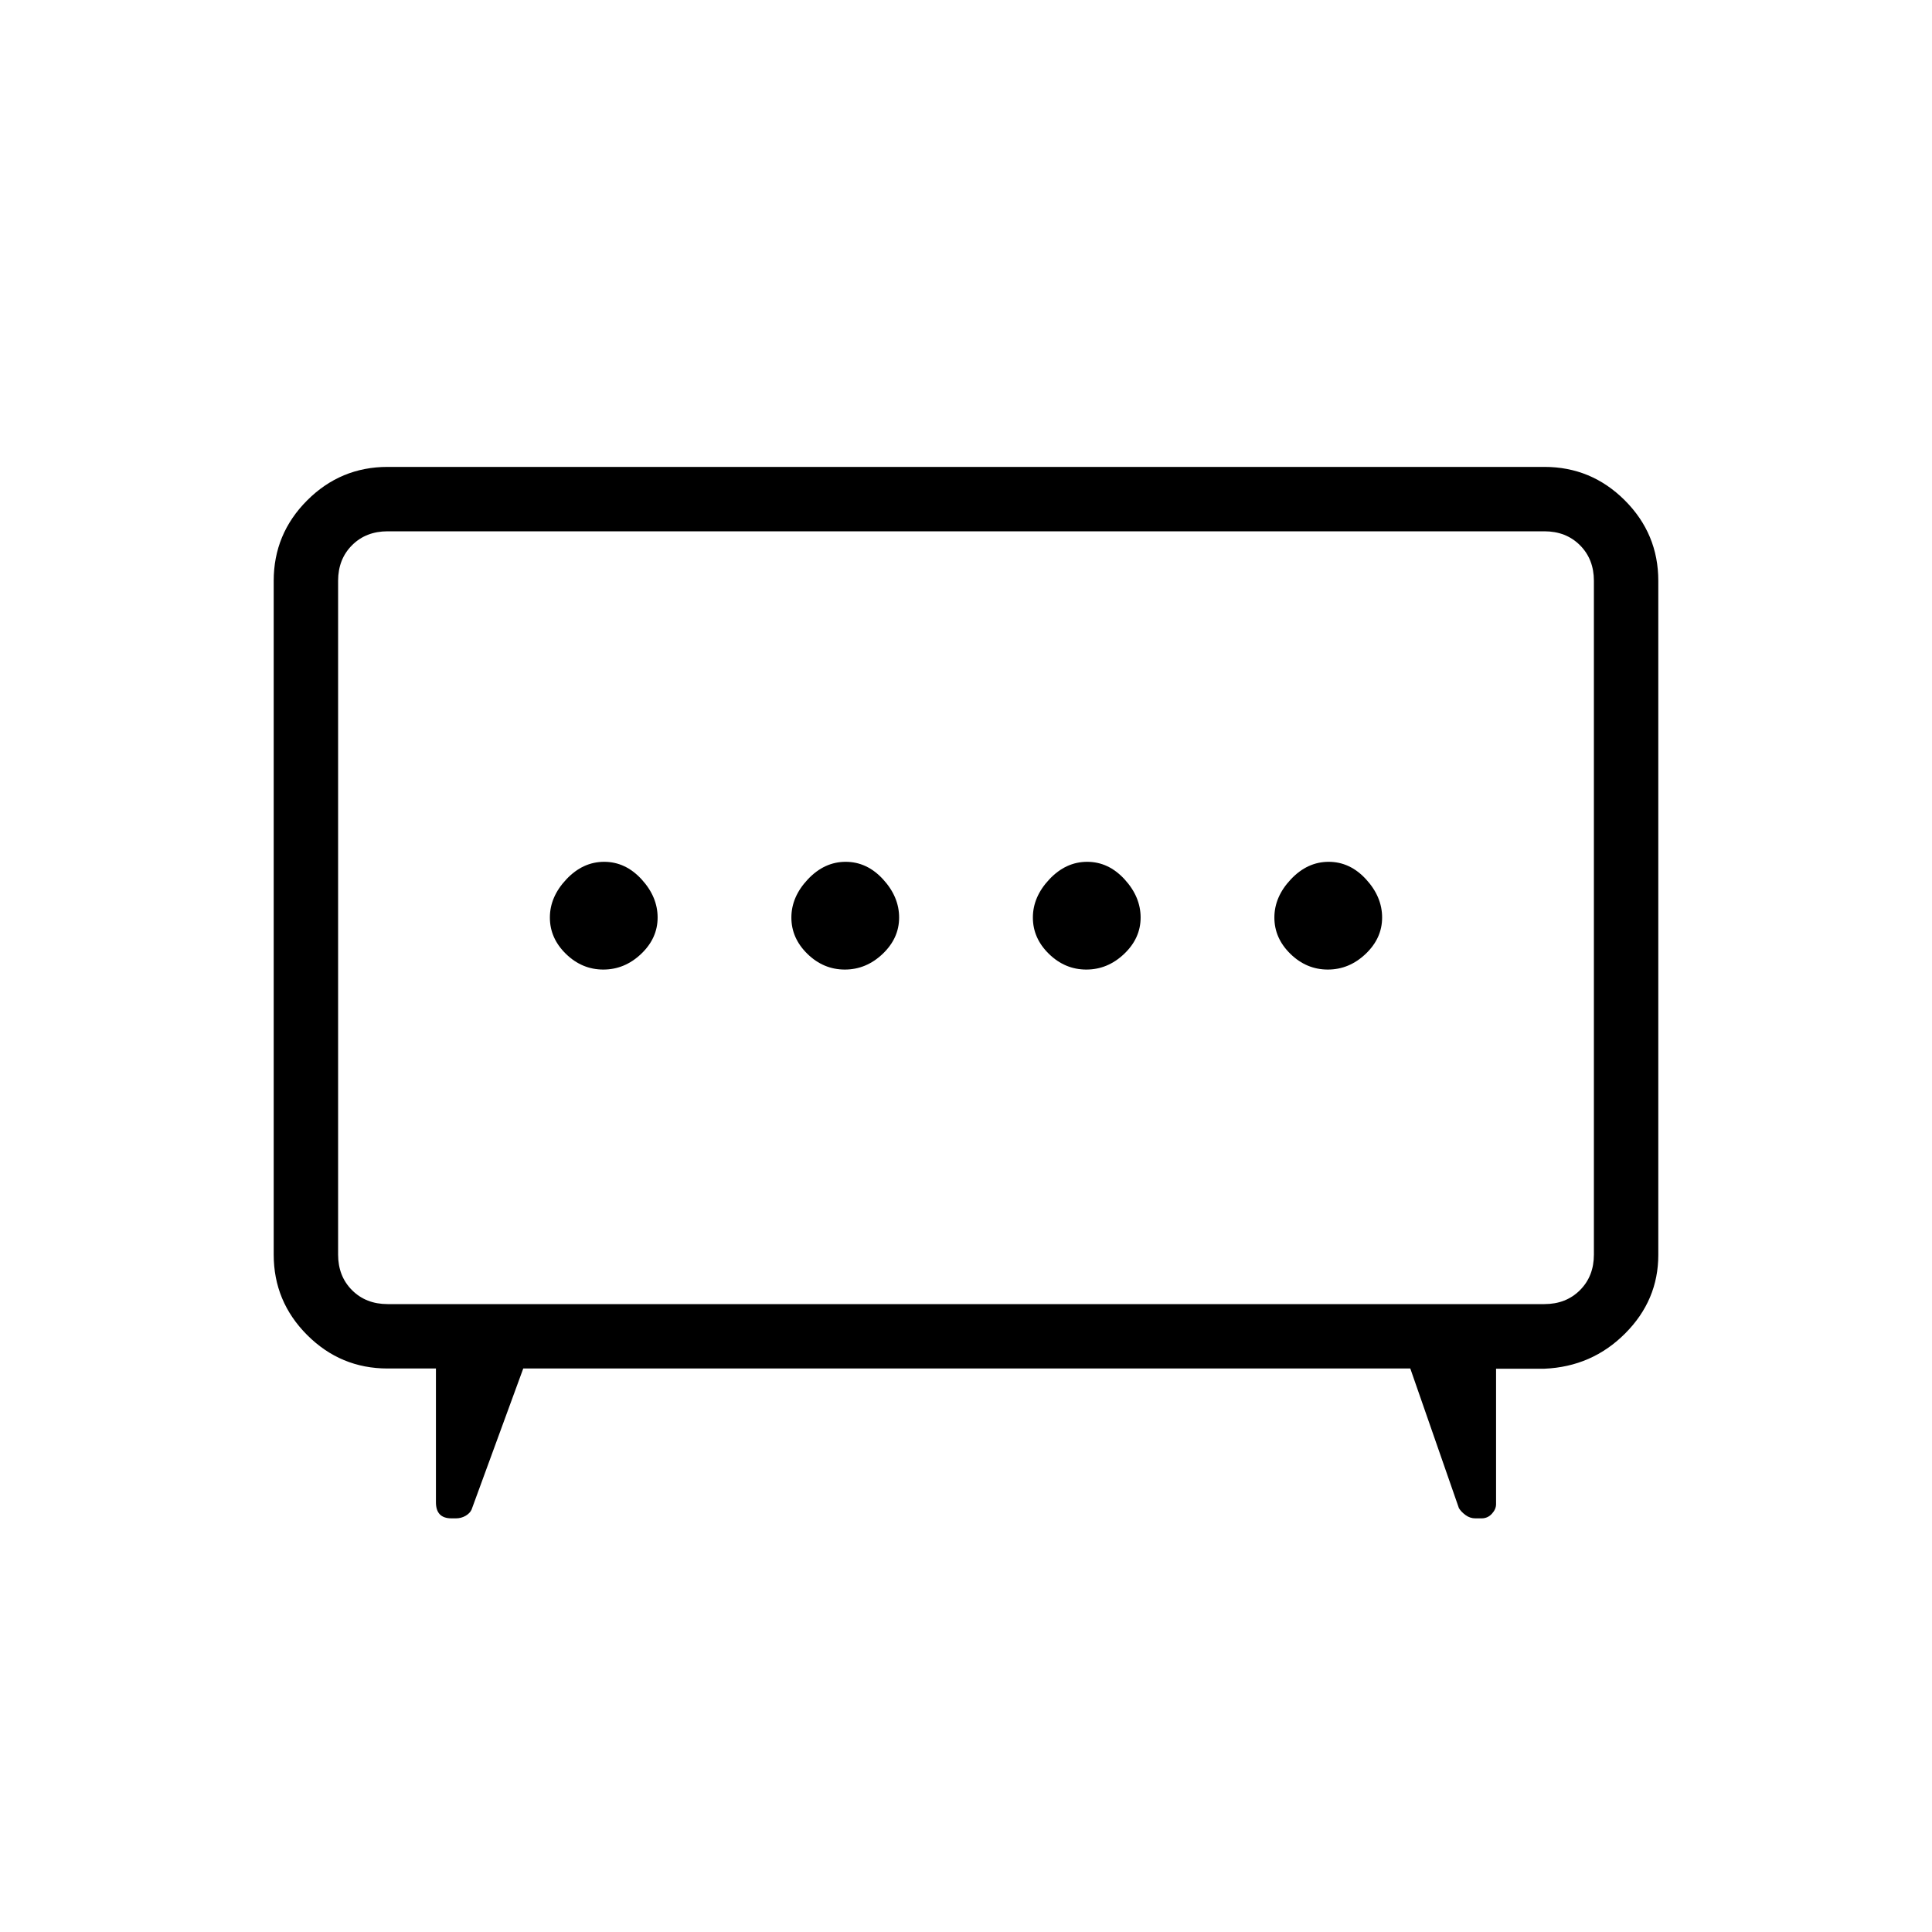 <svg xmlns="http://www.w3.org/2000/svg" height="20" viewBox="0 -960 960 960" width="20"><path d="M419.789-478.231q10.596 0 18.788-7.78t8.192-18.077q0-10.297-7.982-18.989-7.981-8.692-18.576-8.692-10.596 0-18.788 8.692t-8.192 18.989q0 10.297 7.982 18.077 7.981 7.78 18.576 7.78Zm120 0q10.596 0 18.788-7.78t8.192-18.077q0-10.297-7.982-18.989-7.981-8.692-18.576-8.692-10.596 0-18.788 8.692t-8.192 18.989q0 10.297 7.982 18.077 7.981 7.78 18.576 7.78Zm-240 0q10.596 0 18.788-7.78t8.192-18.077q0-10.297-7.982-18.989-7.981-8.692-18.576-8.692-10.596 0-18.788 8.692t-8.192 18.989q0 10.297 7.982 18.077 7.981 7.78 18.576 7.78Zm360 0q10.596 0 18.788-7.78t8.192-18.077q0-10.297-7.982-18.989-7.981-8.692-18.576-8.692-10.596 0-18.788 8.692t-8.192 18.989q0 10.297 7.982 18.077 7.981 7.78 18.576 7.78ZM260-280l-25.692 70.154q-.863 1.846-3.019 3.077-2.157 1.231-4.727 1.231h-2.203q-3.898 0-5.821-2-1.923-2-1.923-6V-280h-24q-23.354 0-39.984-16.631Q136-313.261 136-336.615v-334.77q0-23.354 16.631-39.984Q169.261-728 192.615-728h574.77q23.354 0 39.984 16.631Q824-694.739 824-671.385v334.956q0 22.513-16.481 39.025-16.48 16.513-40.134 17.513h-24v67.353q0 2.456-2.082 4.728-2.081 2.272-5.109 2.272h-3.102q-2.66 0-4.876-1.636t-3.293-3.441L700.769-280H260Zm-67.385-32h574.77q10.769 0 17.692-6.923T792-336.615v-334.77q0-10.769-6.923-17.692T767.385-696h-574.77q-10.769 0-17.692 6.923T168-671.385v334.77q0 10.769 6.923 17.692T192.615-312ZM480-504Z"/></svg>